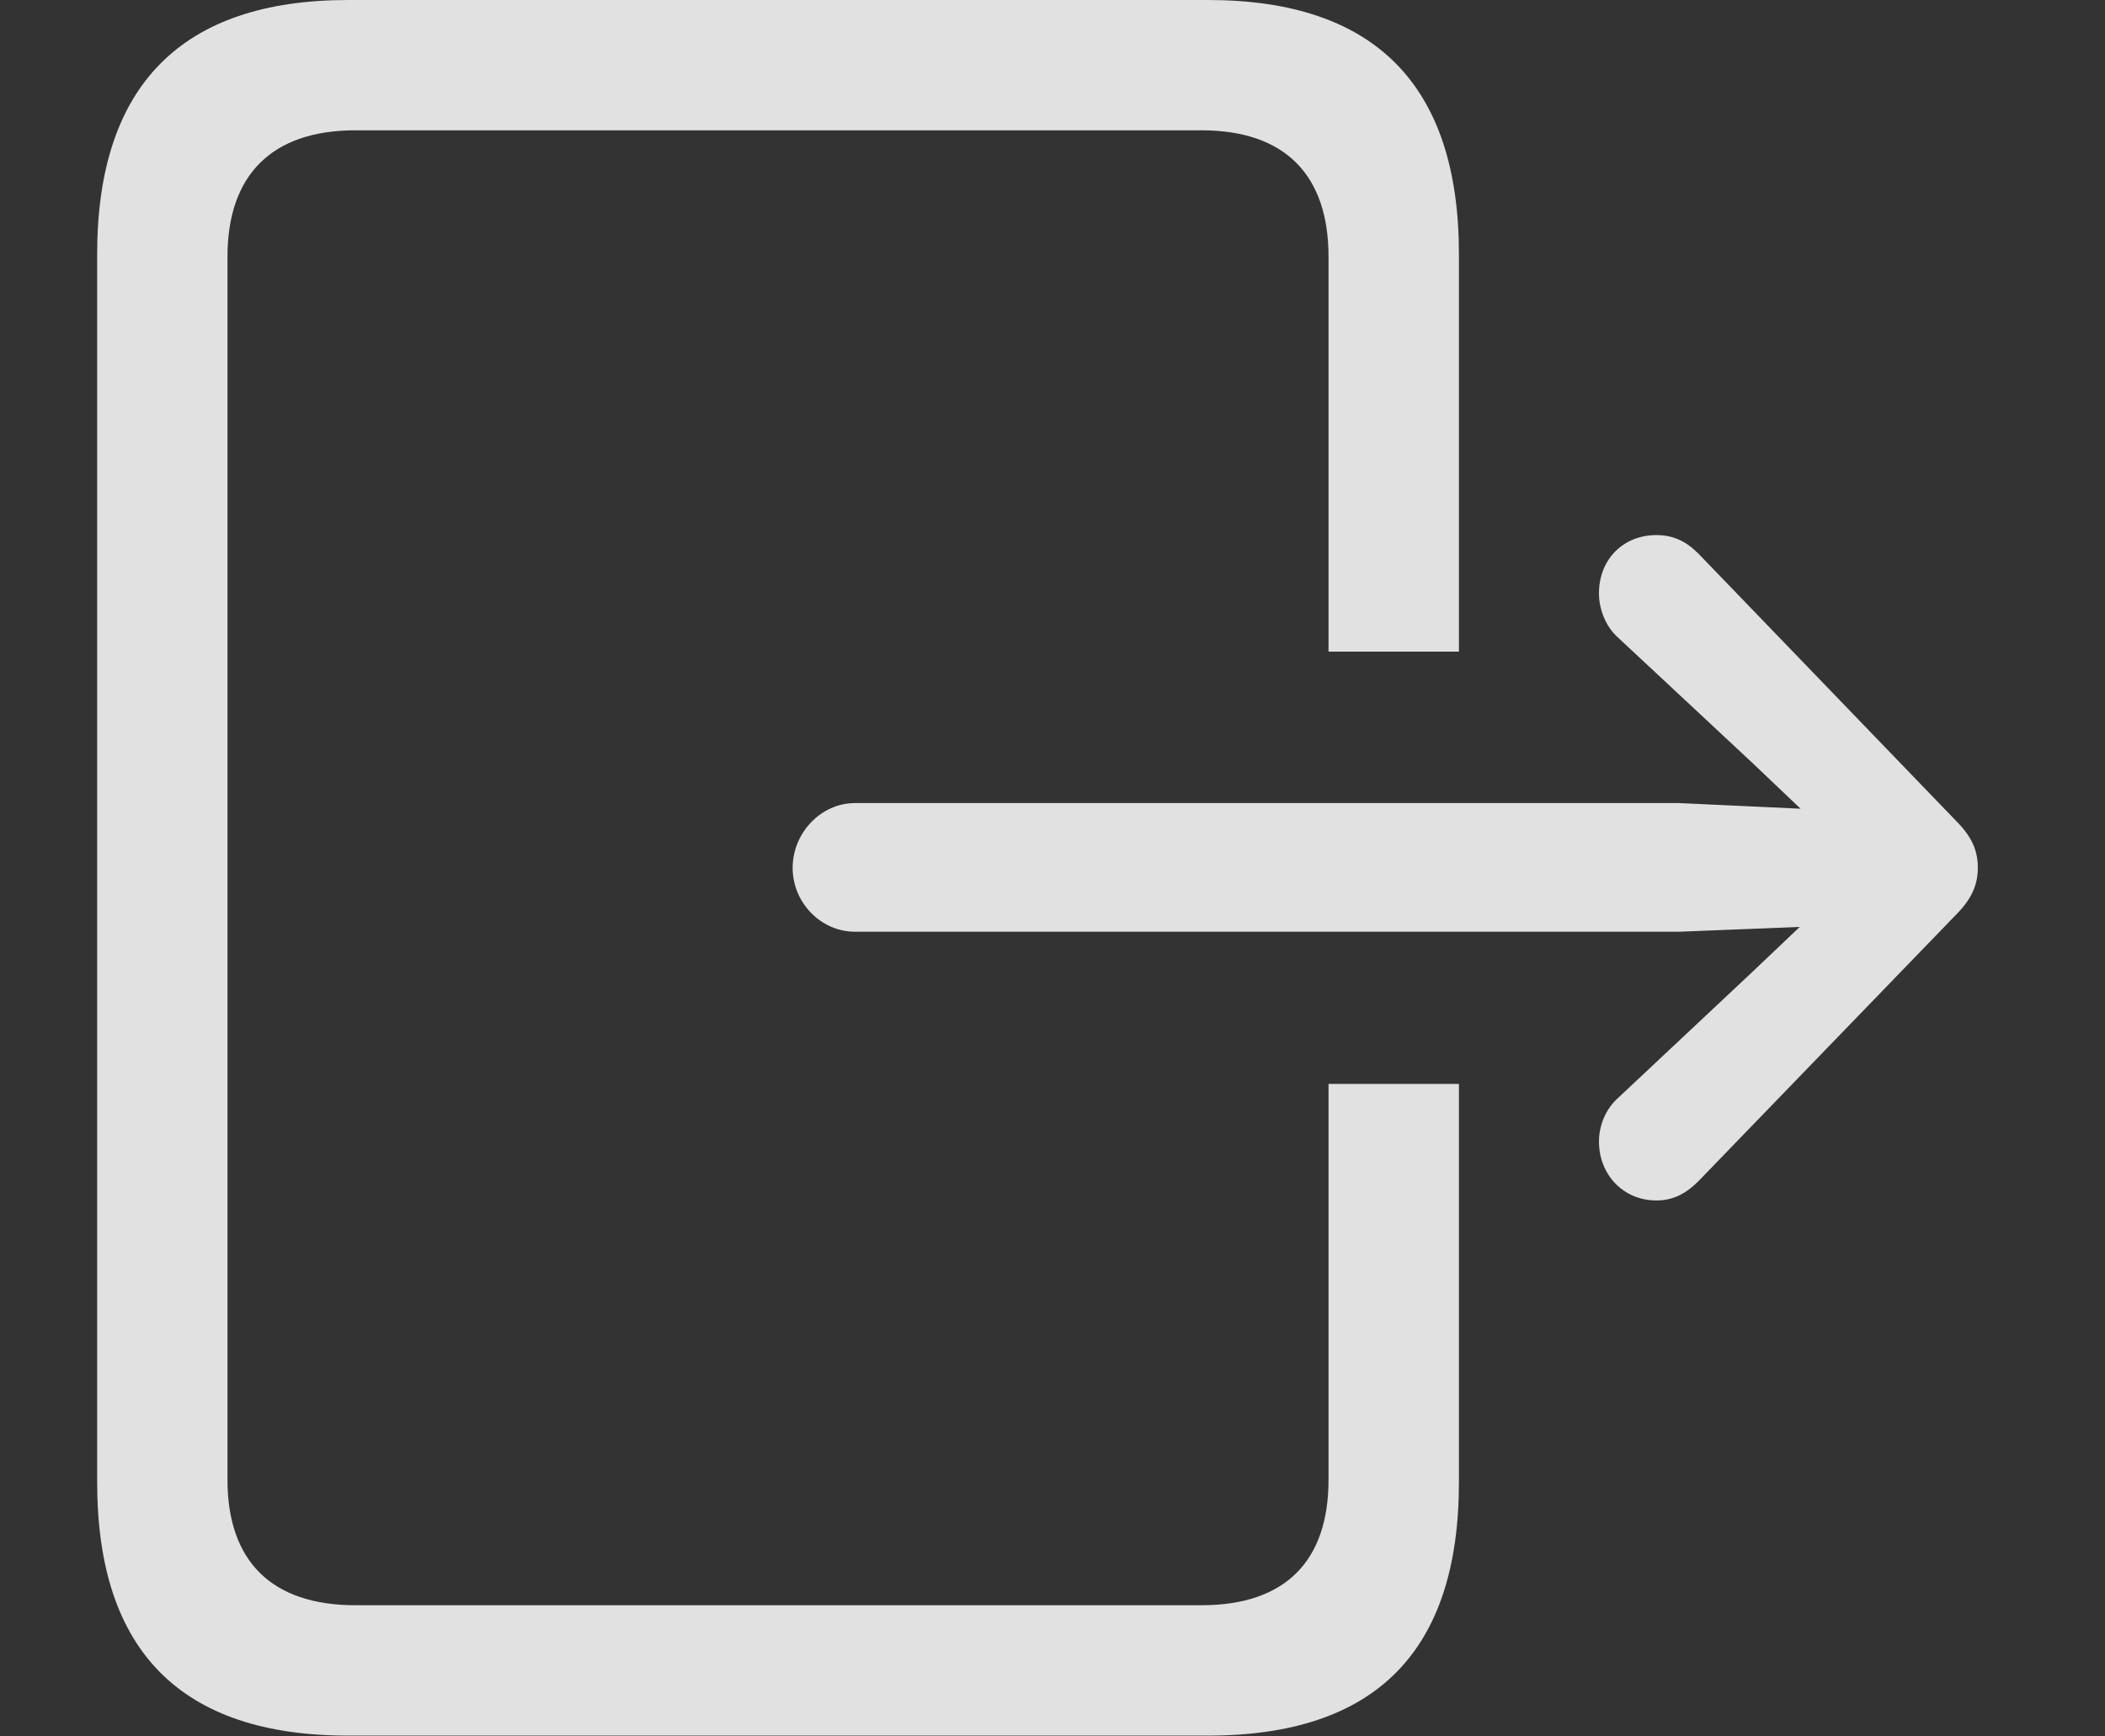<?xml version="1.0" encoding="UTF-8"?>
<!--Generator: Apple Native CoreSVG 326-->
<!DOCTYPE svg
PUBLIC "-//W3C//DTD SVG 1.1//EN"
       "http://www.w3.org/Graphics/SVG/1.1/DTD/svg11.dtd">
<svg version="1.1" xmlns="http://www.w3.org/2000/svg" xmlns:xlink="http://www.w3.org/1999/xlink" viewBox="0 0 25.391 20.947">
 <rect x="0" y="0" width="25.391" height="20.947" fill="#333333" stroke="none"/>
 <g>
  <rect height="20.947" opacity="0" width="25.391" x="0" y="0"/>
  <path d="M17.598 3.066L17.598 7.861L16.025 7.861L16.025 3.096C16.025 2.119 15.508 1.572 14.492 1.572L4.287 1.572C3.271 1.572 2.744 2.119 2.744 3.096L2.744 17.852C2.744 18.828 3.271 19.365 4.287 19.365L14.492 19.365C15.508 19.365 16.025 18.828 16.025 17.852L16.025 13.076L17.598 13.076L17.598 17.881C17.598 19.922 16.592 20.938 14.57 20.938L4.199 20.938C2.188 20.938 1.172 19.922 1.172 17.881L1.172 3.066C1.172 1.035 2.188 0 4.199 0L14.57 0C16.592 0 17.598 1.035 17.598 3.066Z" fill="white" fill-opacity="0.85"/>
  <path d="M9.561 10.469C9.561 10.889 9.902 11.24 10.312 11.24L20.254 11.24L21.709 11.182L21.133 11.729L19.521 13.242C19.365 13.379 19.287 13.584 19.287 13.77C19.287 14.17 19.58 14.482 19.98 14.482C20.186 14.482 20.342 14.395 20.488 14.248L23.594 11.035C23.789 10.84 23.857 10.664 23.857 10.469C23.857 10.264 23.789 10.098 23.594 9.902L20.488 6.68C20.342 6.533 20.186 6.455 19.98 6.455C19.58 6.455 19.287 6.748 19.287 7.158C19.287 7.344 19.365 7.559 19.521 7.695L21.133 9.199L21.719 9.756L20.254 9.688L10.312 9.688C9.902 9.688 9.561 10.049 9.561 10.469Z" fill="white" fill-opacity="0.85"/>
 </g>
</svg>
